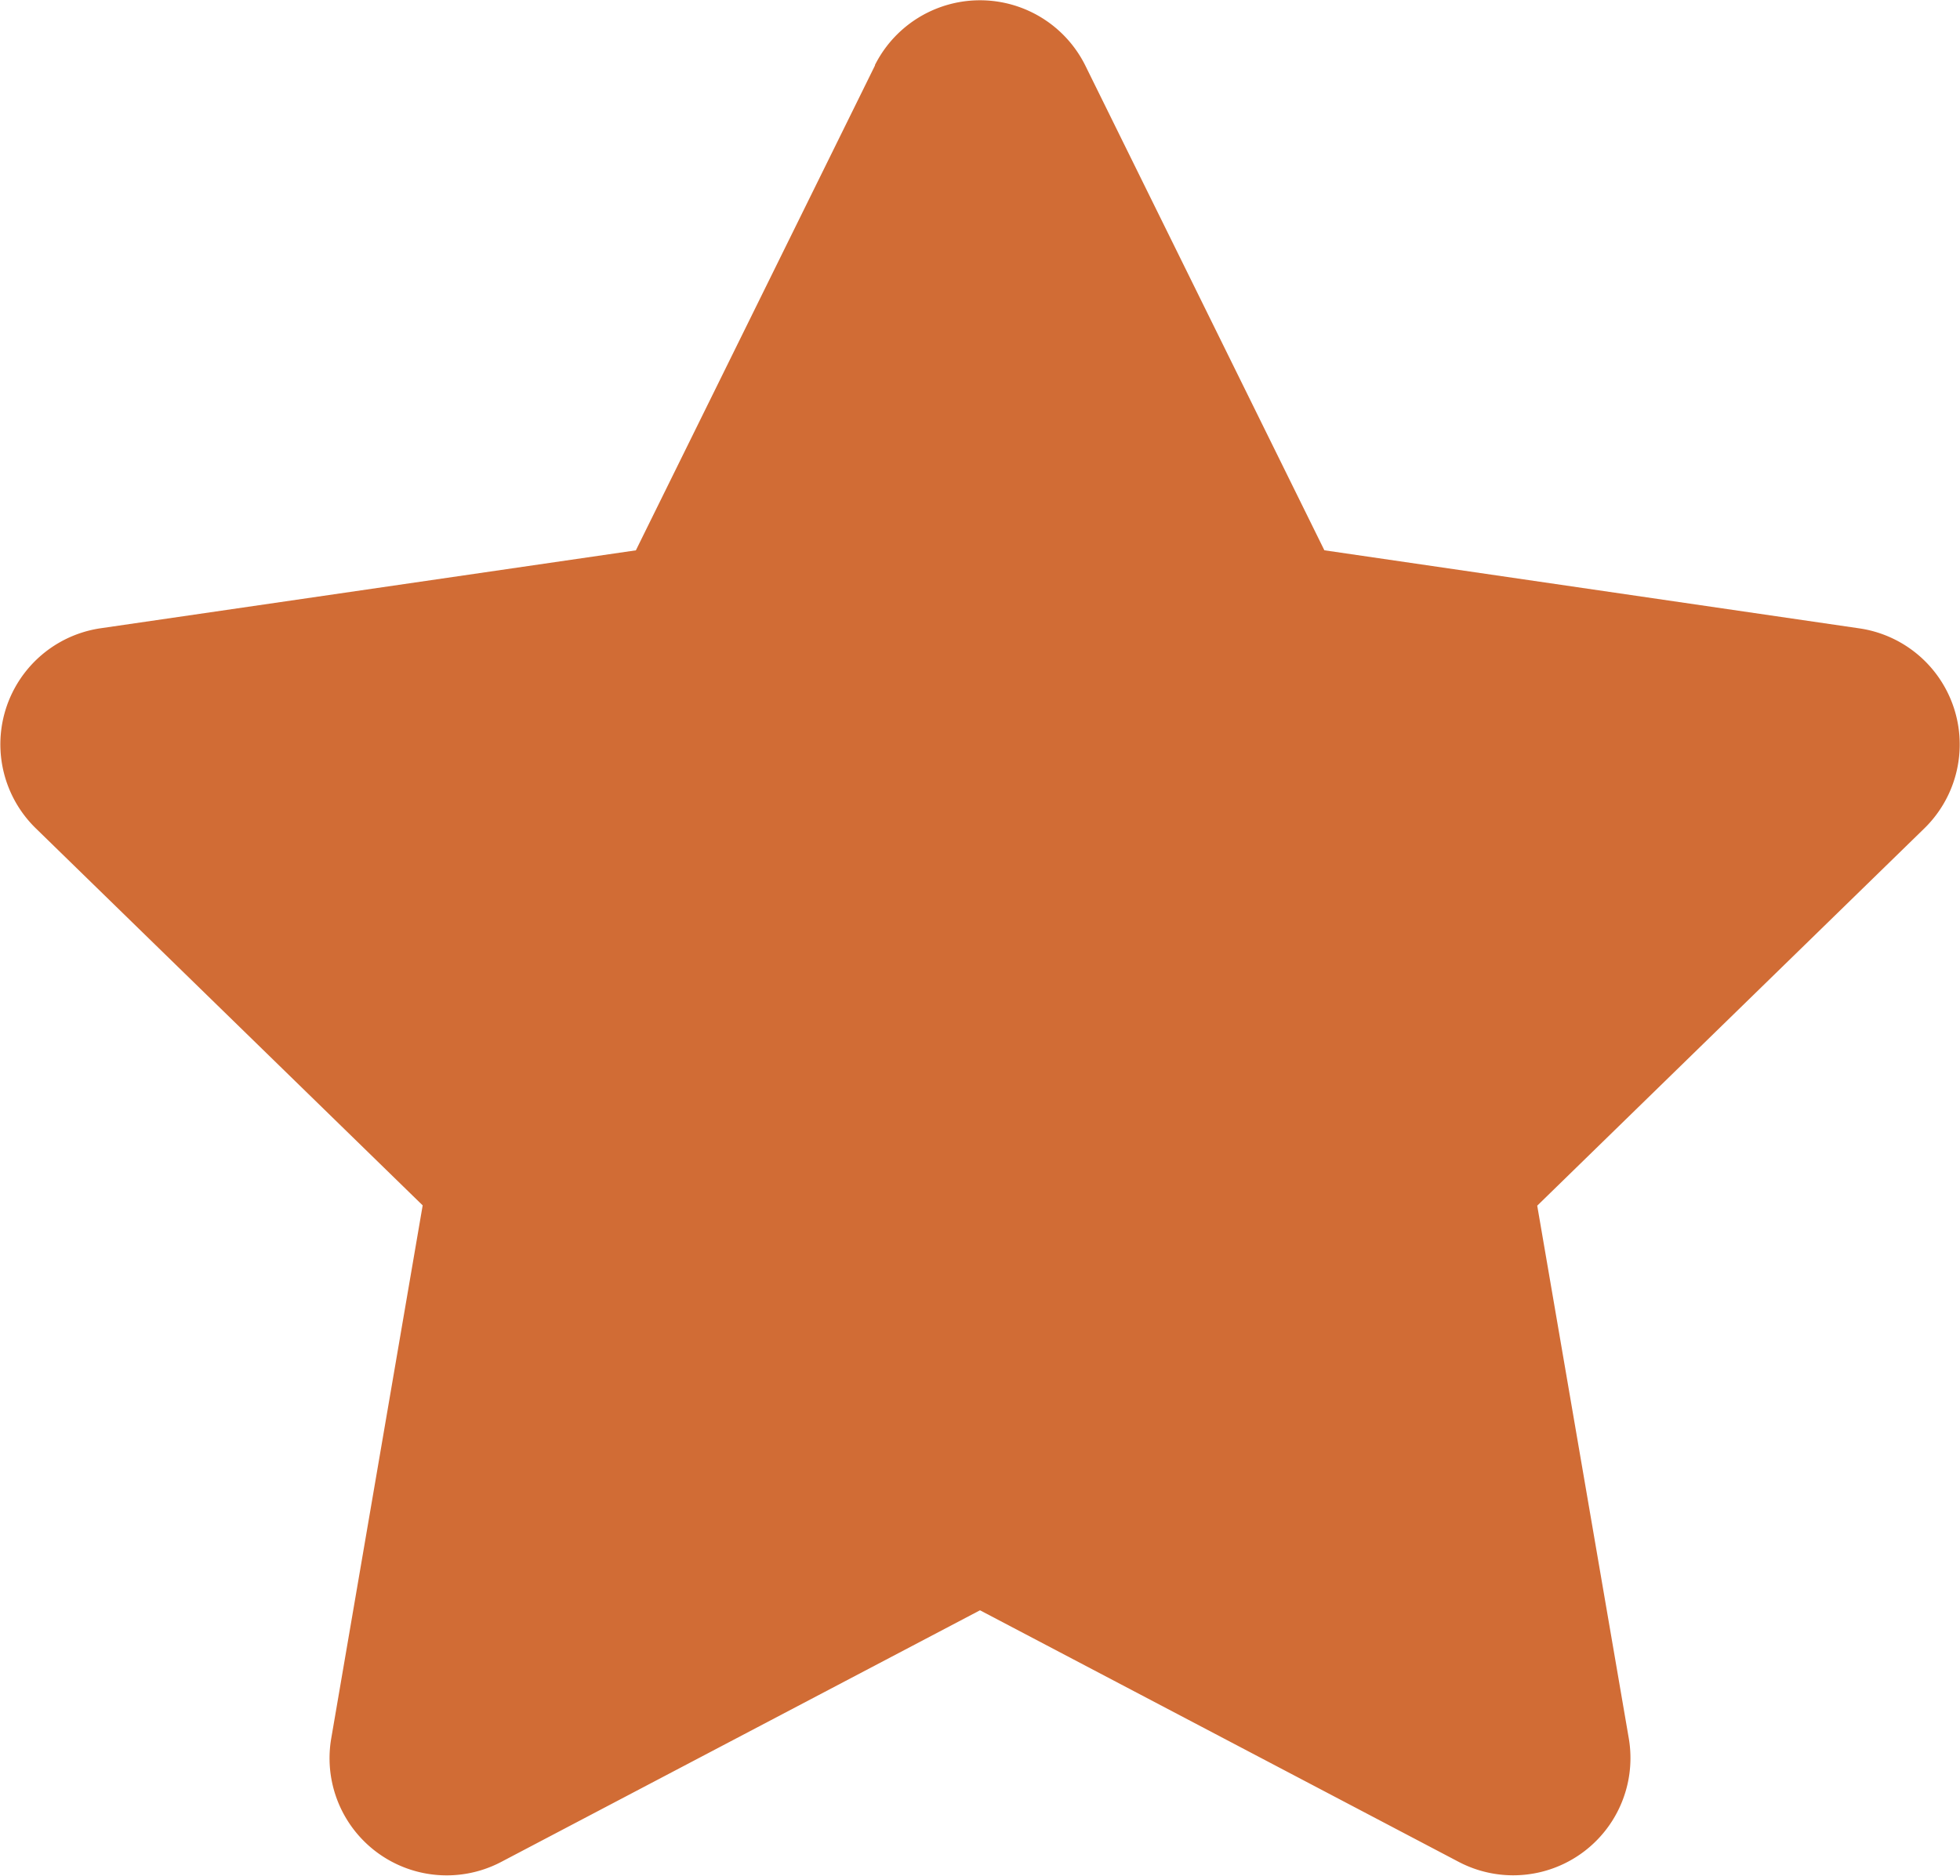 <svg xmlns="http://www.w3.org/2000/svg" width="40" height="38.285" viewBox="0 0 40 38.285">
  <defs>
    <style>
      .cls-1 {
        fill: #d16c35;
      }
    </style>
  </defs>
  <path id="Icon_awesome-star" data-name="Icon awesome-star" class="cls-1" d="M19.3,1.331l-4.882,9.9L3.49,12.822A2.394,2.394,0,0,0,2.167,16.9l7.9,7.7L8.2,35.484A2.391,2.391,0,0,0,11.669,38l9.772-5.136L31.213,38a2.393,2.393,0,0,0,3.469-2.52L32.813,24.606l7.9-7.7a2.394,2.394,0,0,0-1.323-4.082L28.469,11.23l-4.882-9.9a2.4,2.4,0,0,0-4.292,0Z" transform="translate(-1.441 0.001)"/>
</svg>

